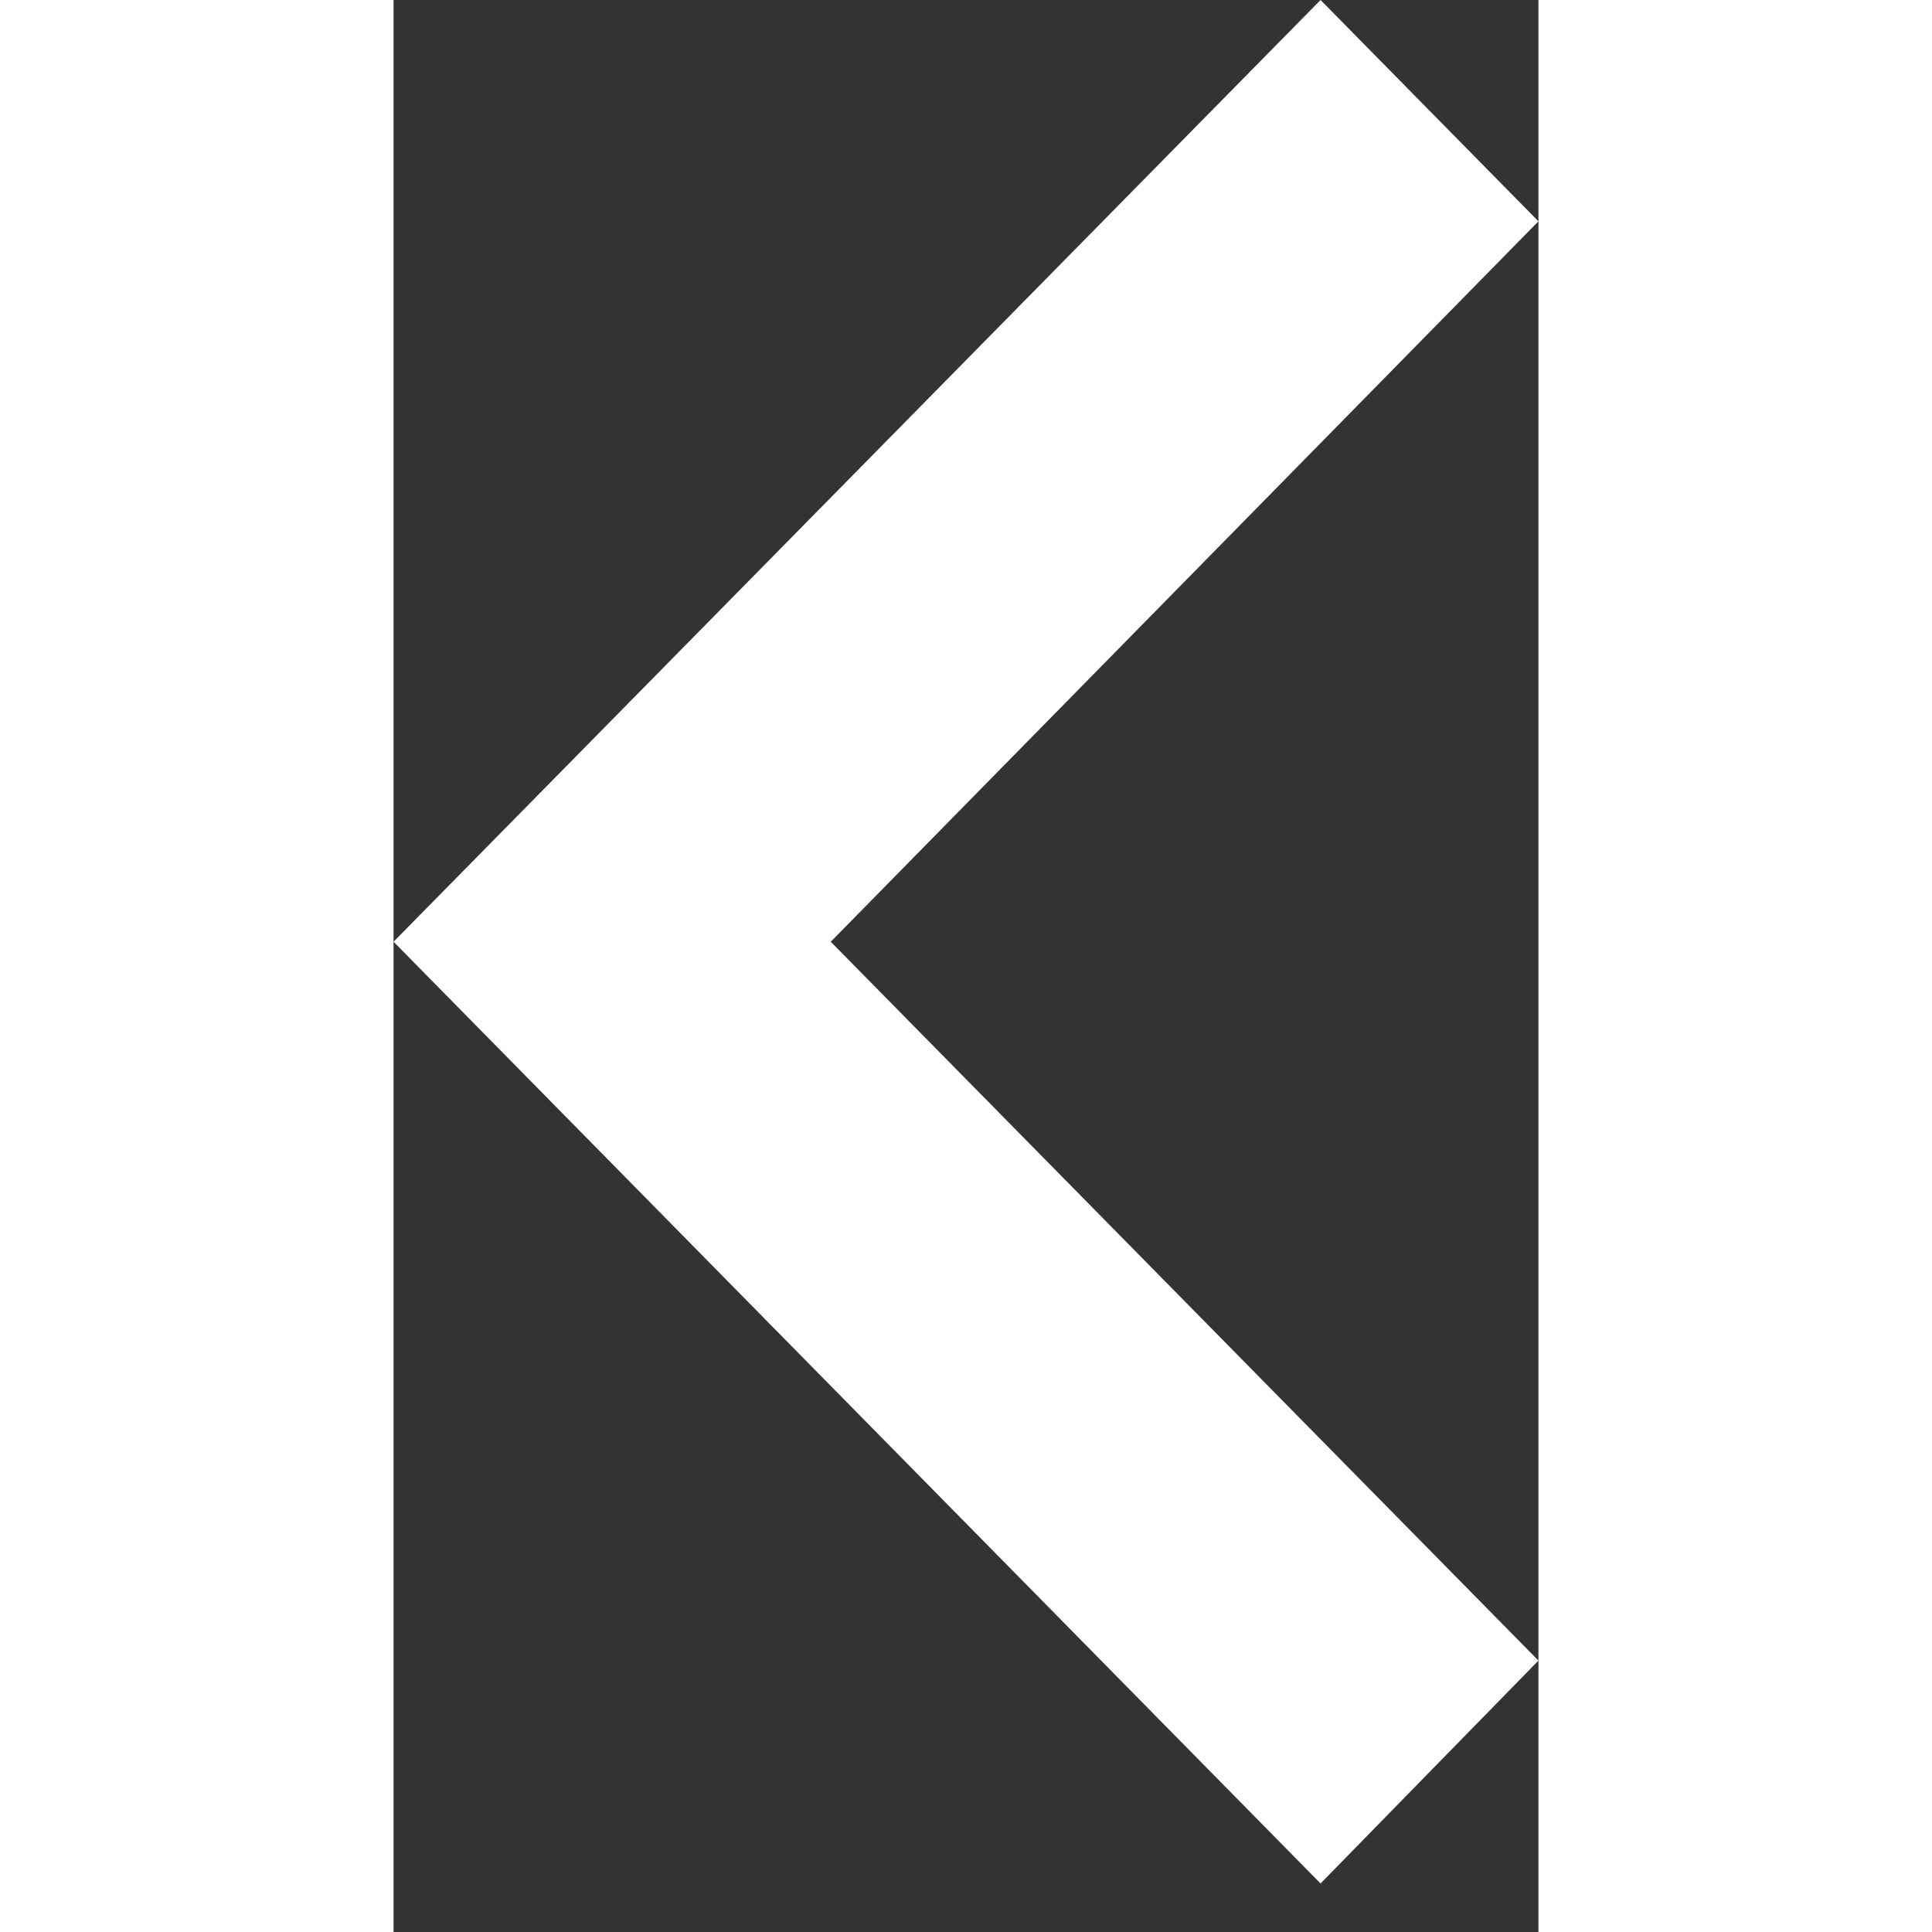 <svg width="10" height="10" viewBox="0 0 16 27" xmlns="http://www.w3.org/2000/svg" class="IZmjtf zyl78N"><rect x="0" y="0" width="16" height="27" fill="#333333" stroke="none"/><path d="M16 23.207L6.11 13.161 16 3.093 12.955 0 0 13.161l12.955 13.161z" fill="#fff" class="S6zWo2"></path></svg>